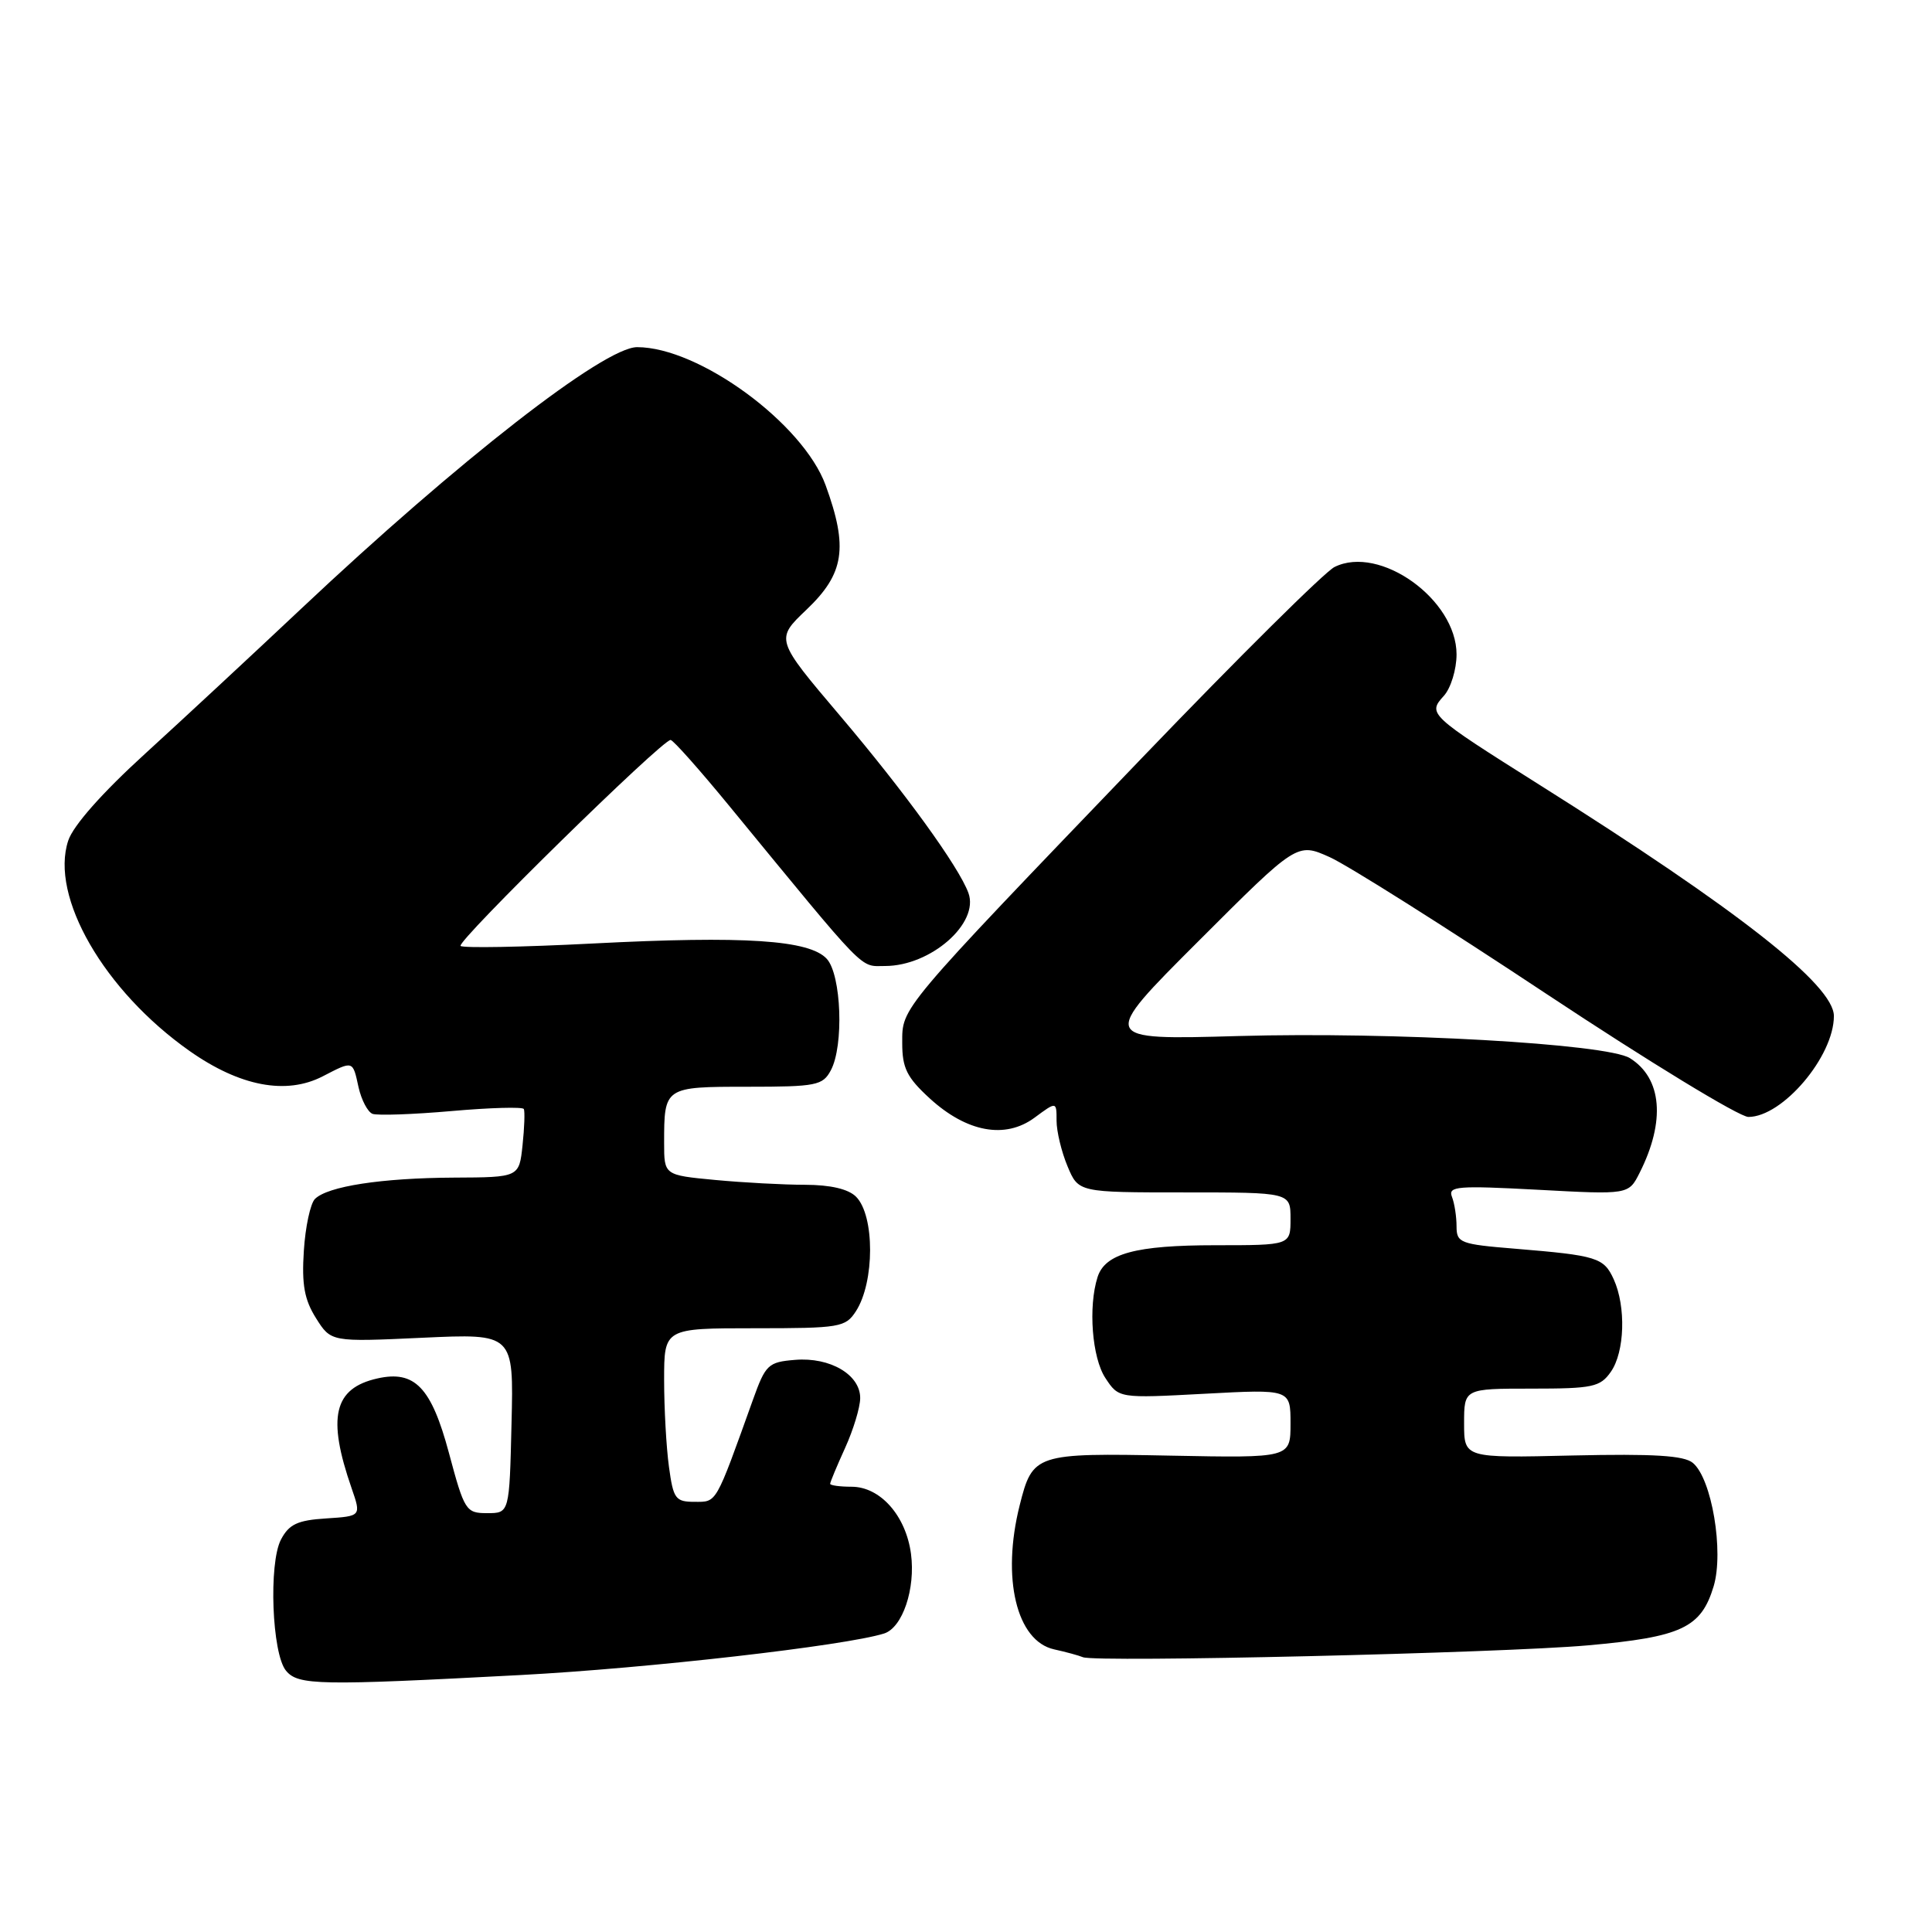<?xml version="1.0" encoding="UTF-8" standalone="no"?>
<!DOCTYPE svg PUBLIC "-//W3C//DTD SVG 1.1//EN" "http://www.w3.org/Graphics/SVG/1.1/DTD/svg11.dtd" >
<svg xmlns="http://www.w3.org/2000/svg" xmlns:xlink="http://www.w3.org/1999/xlink" version="1.1" viewBox="0 0 256 256">
 <g >
 <path fill="currentColor"
d=" M 69.00 221.95 C 85.83 221.06 111.98 218.07 117.14 216.45 C 119.59 215.68 121.33 210.52 120.71 205.88 C 120.03 200.83 116.64 197.00 112.83 197.00 C 111.27 197.00 110.00 196.82 110.00 196.61 C 110.00 196.39 110.89 194.26 111.98 191.86 C 113.07 189.46 113.97 186.50 113.98 185.27 C 114.01 182.17 110.00 179.80 105.35 180.19 C 101.78 180.48 101.44 180.81 99.76 185.50 C 94.76 199.44 95.01 199.00 92.05 199.00 C 89.50 199.00 89.22 198.62 88.64 194.36 C 88.29 191.81 88.00 186.63 88.00 182.86 C 88.00 176.00 88.00 176.00 99.98 176.00 C 111.30 176.00 112.03 175.88 113.41 173.75 C 115.91 169.90 115.92 161.06 113.43 158.57 C 112.41 157.55 110.05 157.00 106.68 156.99 C 103.83 156.99 98.46 156.70 94.75 156.35 C 88.00 155.71 88.00 155.71 88.00 151.44 C 88.00 144.02 88.03 144.00 99.07 144.00 C 108.17 144.00 109.02 143.83 110.09 141.82 C 111.83 138.58 111.49 129.19 109.56 127.06 C 107.28 124.55 98.69 123.98 78.53 125.02 C 69.19 125.50 61.32 125.64 61.03 125.34 C 60.47 124.75 87.78 97.97 88.86 98.05 C 89.21 98.07 92.71 102.01 96.64 106.80 C 115.15 129.34 113.84 128.00 117.29 128.00 C 123.34 127.99 129.79 122.33 128.32 118.32 C 127.05 114.84 119.86 104.92 111.32 94.85 C 102.73 84.72 102.73 84.72 106.87 80.78 C 111.88 76.01 112.41 72.57 109.40 64.30 C 106.42 56.11 92.62 46.00 84.42 46.00 C 80.05 46.00 60.75 61.03 39.95 80.62 C 33.60 86.60 24.28 95.26 19.25 99.85 C 13.54 105.05 9.69 109.40 9.04 111.39 C 6.59 118.80 13.79 131.28 25.12 139.26 C 31.80 143.96 37.93 145.12 42.78 142.61 C 46.83 140.52 46.73 140.49 47.51 144.07 C 47.89 145.75 48.72 147.34 49.36 147.59 C 50.01 147.83 54.72 147.67 59.84 147.22 C 64.95 146.77 69.26 146.65 69.41 146.95 C 69.56 147.25 69.49 149.41 69.24 151.75 C 68.79 156.00 68.79 156.00 60.14 156.04 C 50.55 156.09 43.41 157.19 41.73 158.87 C 41.13 159.47 40.46 162.56 40.26 165.74 C 39.97 170.21 40.33 172.21 41.87 174.66 C 43.86 177.82 43.86 177.82 55.96 177.26 C 68.07 176.70 68.07 176.70 67.78 188.60 C 67.50 200.50 67.50 200.50 64.56 200.50 C 61.74 200.50 61.54 200.20 59.48 192.50 C 57.15 183.82 54.95 181.54 50.01 182.65 C 44.22 183.95 43.32 187.78 46.59 197.20 C 47.87 200.90 47.87 200.90 43.21 201.20 C 39.42 201.44 38.30 201.97 37.23 204.00 C 35.58 207.15 36.03 219.13 37.90 221.38 C 39.51 223.32 42.23 223.37 69.00 221.95 Z  M 210.38 218.02 C 222.83 216.91 225.41 215.70 227.07 210.18 C 228.44 205.58 226.82 195.92 224.31 193.84 C 223.13 192.86 219.14 192.62 208.37 192.86 C 194.00 193.20 194.00 193.20 194.00 188.60 C 194.00 184.00 194.00 184.00 202.94 184.00 C 211.05 184.00 212.03 183.79 213.44 181.78 C 215.29 179.15 215.47 173.14 213.83 169.52 C 212.51 166.63 211.63 166.36 200.75 165.46 C 193.48 164.87 193.00 164.68 193.00 162.50 C 193.00 161.21 192.73 159.45 192.39 158.58 C 191.85 157.18 193.10 157.08 203.79 157.65 C 215.80 158.30 215.80 158.30 217.26 155.40 C 220.71 148.56 220.23 142.87 215.97 140.21 C 212.91 138.30 184.55 136.70 164.10 137.28 C 145.70 137.80 145.70 137.80 158.79 124.72 C 171.87 111.64 171.87 111.64 176.18 113.57 C 178.55 114.63 191.51 122.81 204.99 131.75 C 218.47 140.68 230.48 148.00 231.67 148.00 C 236.20 148.00 243.00 139.98 243.00 134.63 C 243.00 130.54 230.36 120.60 204.00 104.00 C 189.31 94.74 189.15 94.59 191.32 92.20 C 192.24 91.18 193.00 88.71 193.00 86.71 C 193.00 79.44 182.82 72.15 176.83 75.13 C 175.55 75.76 164.08 87.13 151.35 100.39 C 118.96 134.13 119.55 133.43 119.55 138.21 C 119.55 141.52 120.16 142.76 123.19 145.54 C 128.10 150.03 133.19 150.97 137.08 148.10 C 140.00 145.94 140.00 145.94 140.00 148.50 C 140.00 149.91 140.65 152.62 141.45 154.53 C 142.90 158.00 142.90 158.00 156.95 158.00 C 171.00 158.00 171.00 158.00 171.00 161.50 C 171.00 165.00 171.00 165.00 161.05 165.00 C 150.49 165.00 146.42 166.10 145.43 169.23 C 144.18 173.16 144.70 179.90 146.46 182.58 C 148.24 185.29 148.24 185.29 159.62 184.68 C 171.00 184.07 171.00 184.07 171.00 188.63 C 171.00 193.19 171.00 193.19 155.12 192.88 C 137.17 192.52 136.83 192.63 135.11 199.47 C 132.69 209.10 134.69 217.45 139.68 218.55 C 141.23 218.89 142.95 219.36 143.50 219.59 C 145.21 220.30 198.91 219.04 210.38 218.02 Z "/>
</g>
</svg>
